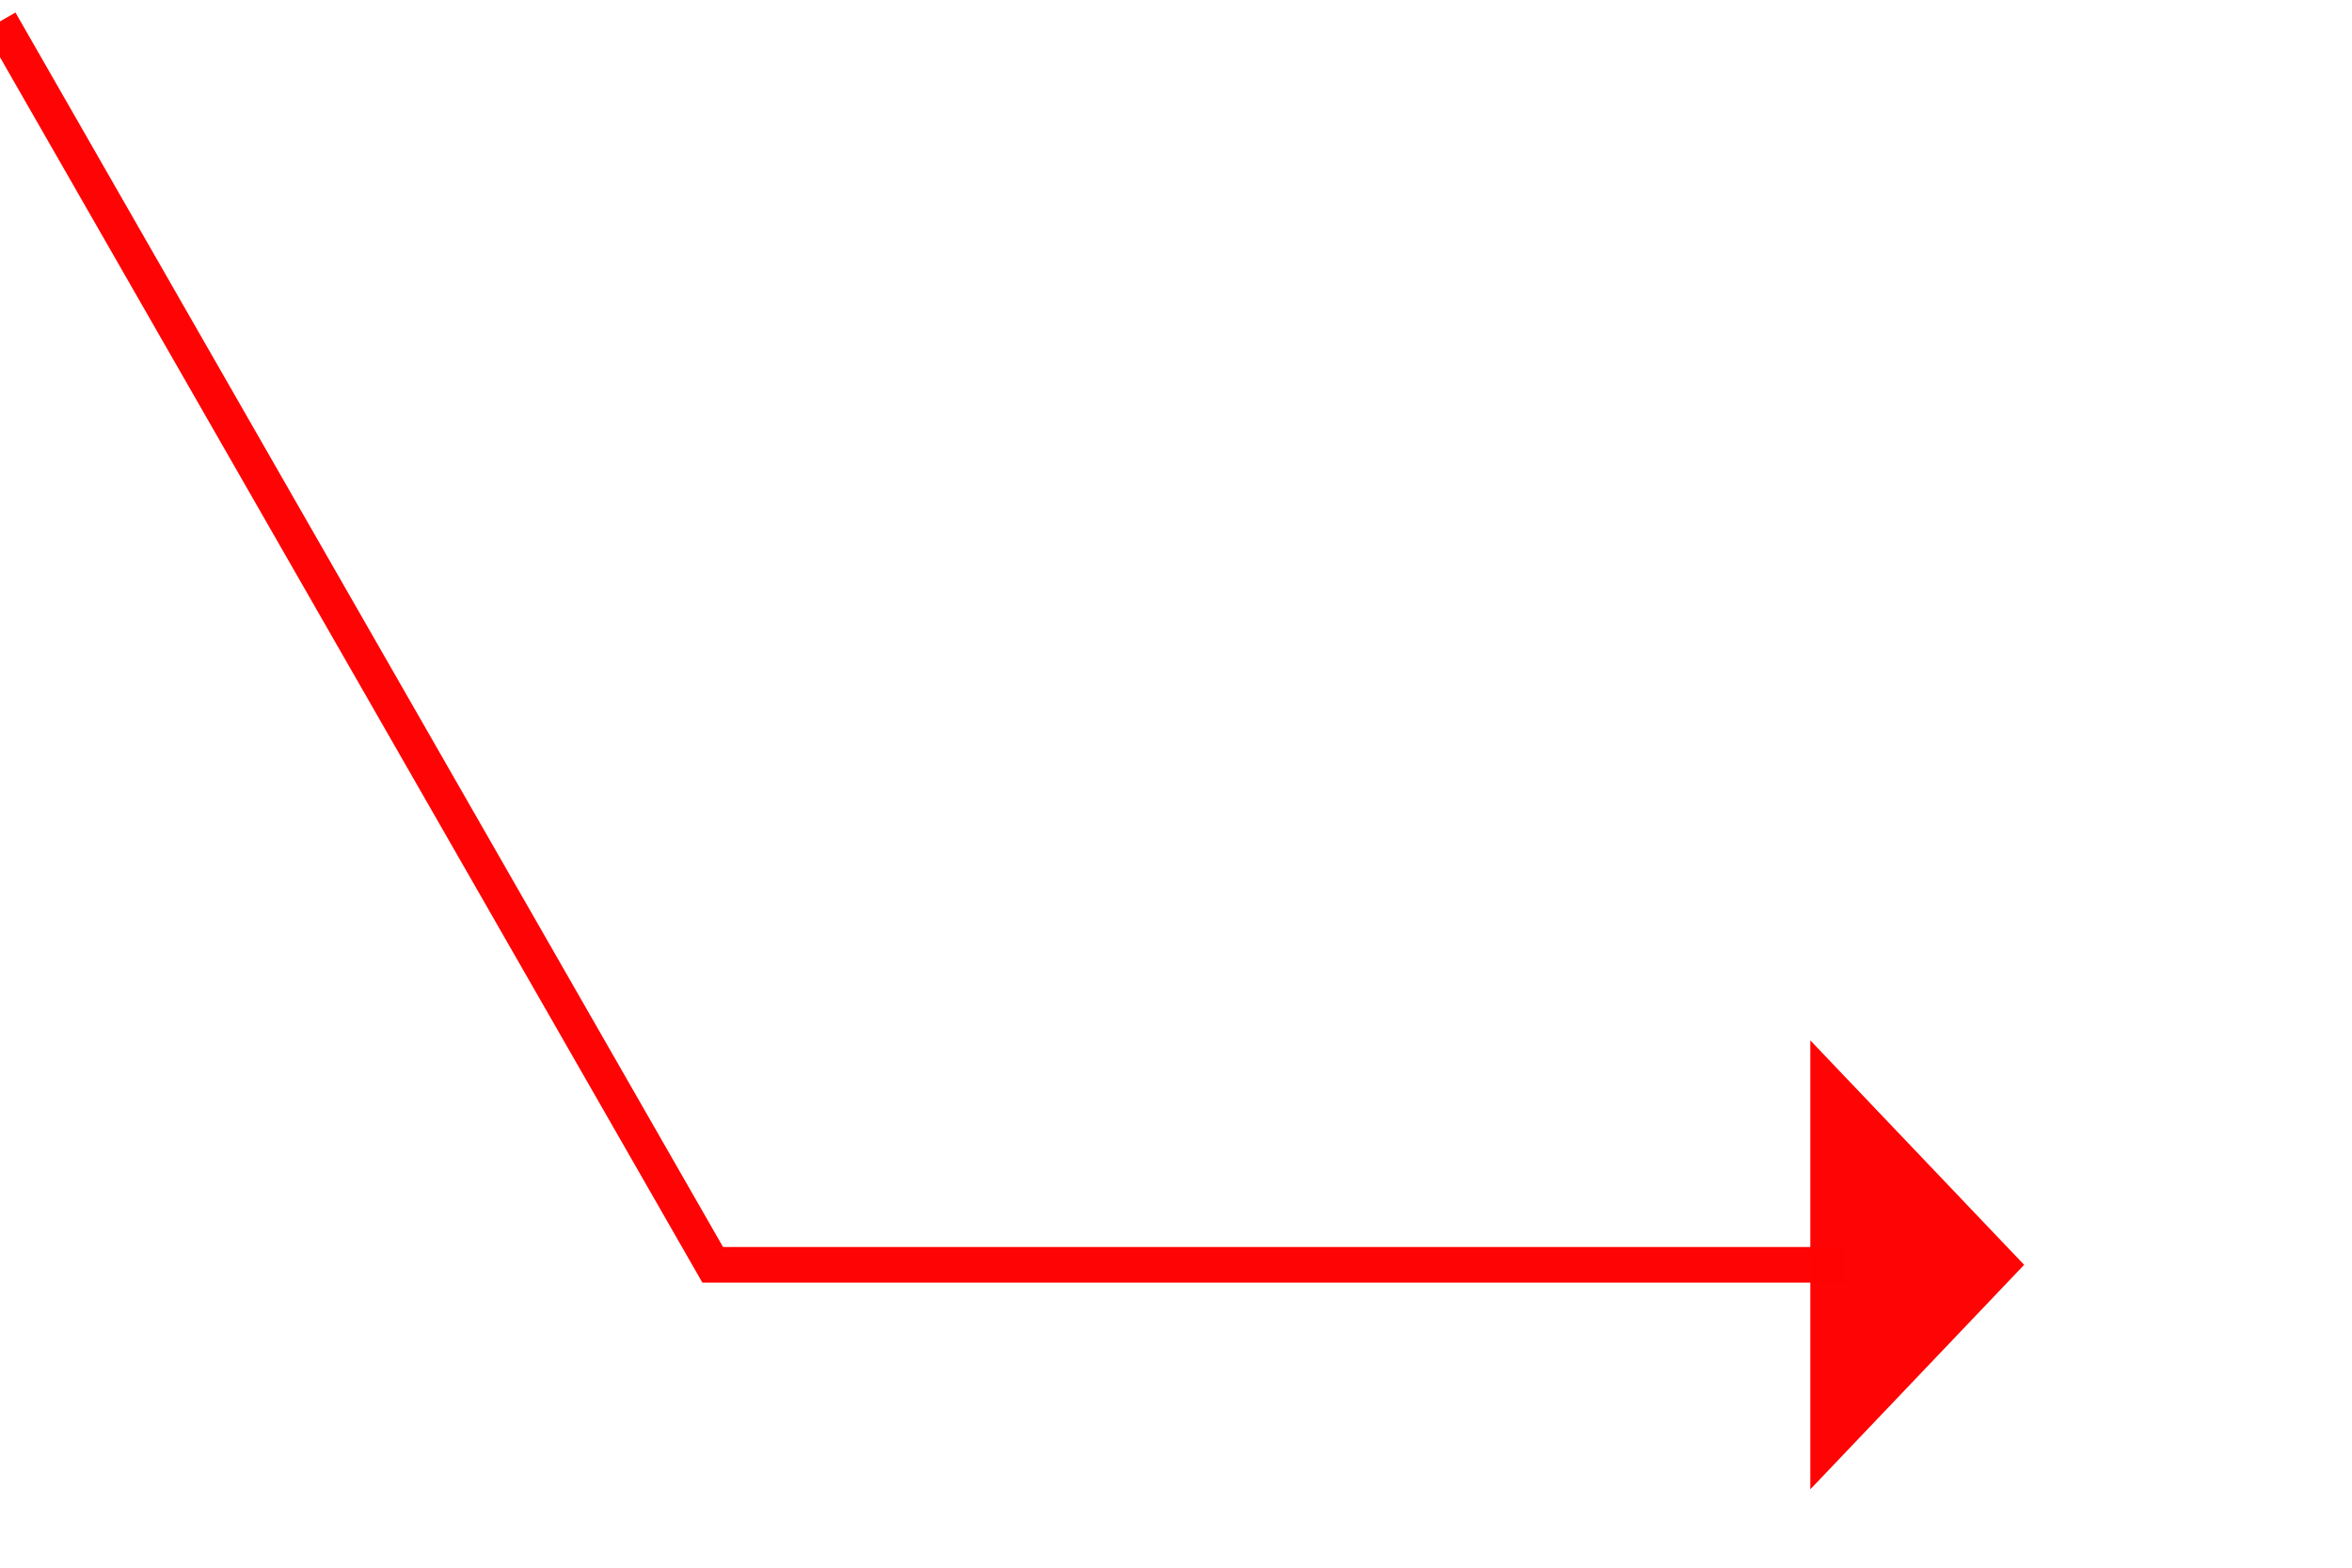 ﻿<?xml version="1.0" encoding="utf-8"?>
<svg version="1.1" xmlns:xlink="http://www.w3.org/1999/xlink" width="66px" height="44px" xmlns="http://www.w3.org/2000/svg">
  <g transform="matrix(1 0 0 1 -1123 -579 )">
    <path d="M 0 0.6  L 20 35.5  L 51.8 35.5  " stroke-width="1" stroke="#ff0303" fill="none" stroke-opacity="0.996" transform="matrix(1 0 0 1 1123 579 )" />
    <path d="M 50.8 41.8  L 56.8 35.5  L 50.8 29.2  L 50.8 41.8  Z " fill-rule="nonzero" fill="#ff0303" stroke="none" fill-opacity="0.996" transform="matrix(1 0 0 1 1123 579 )" />
  </g>
</svg>
